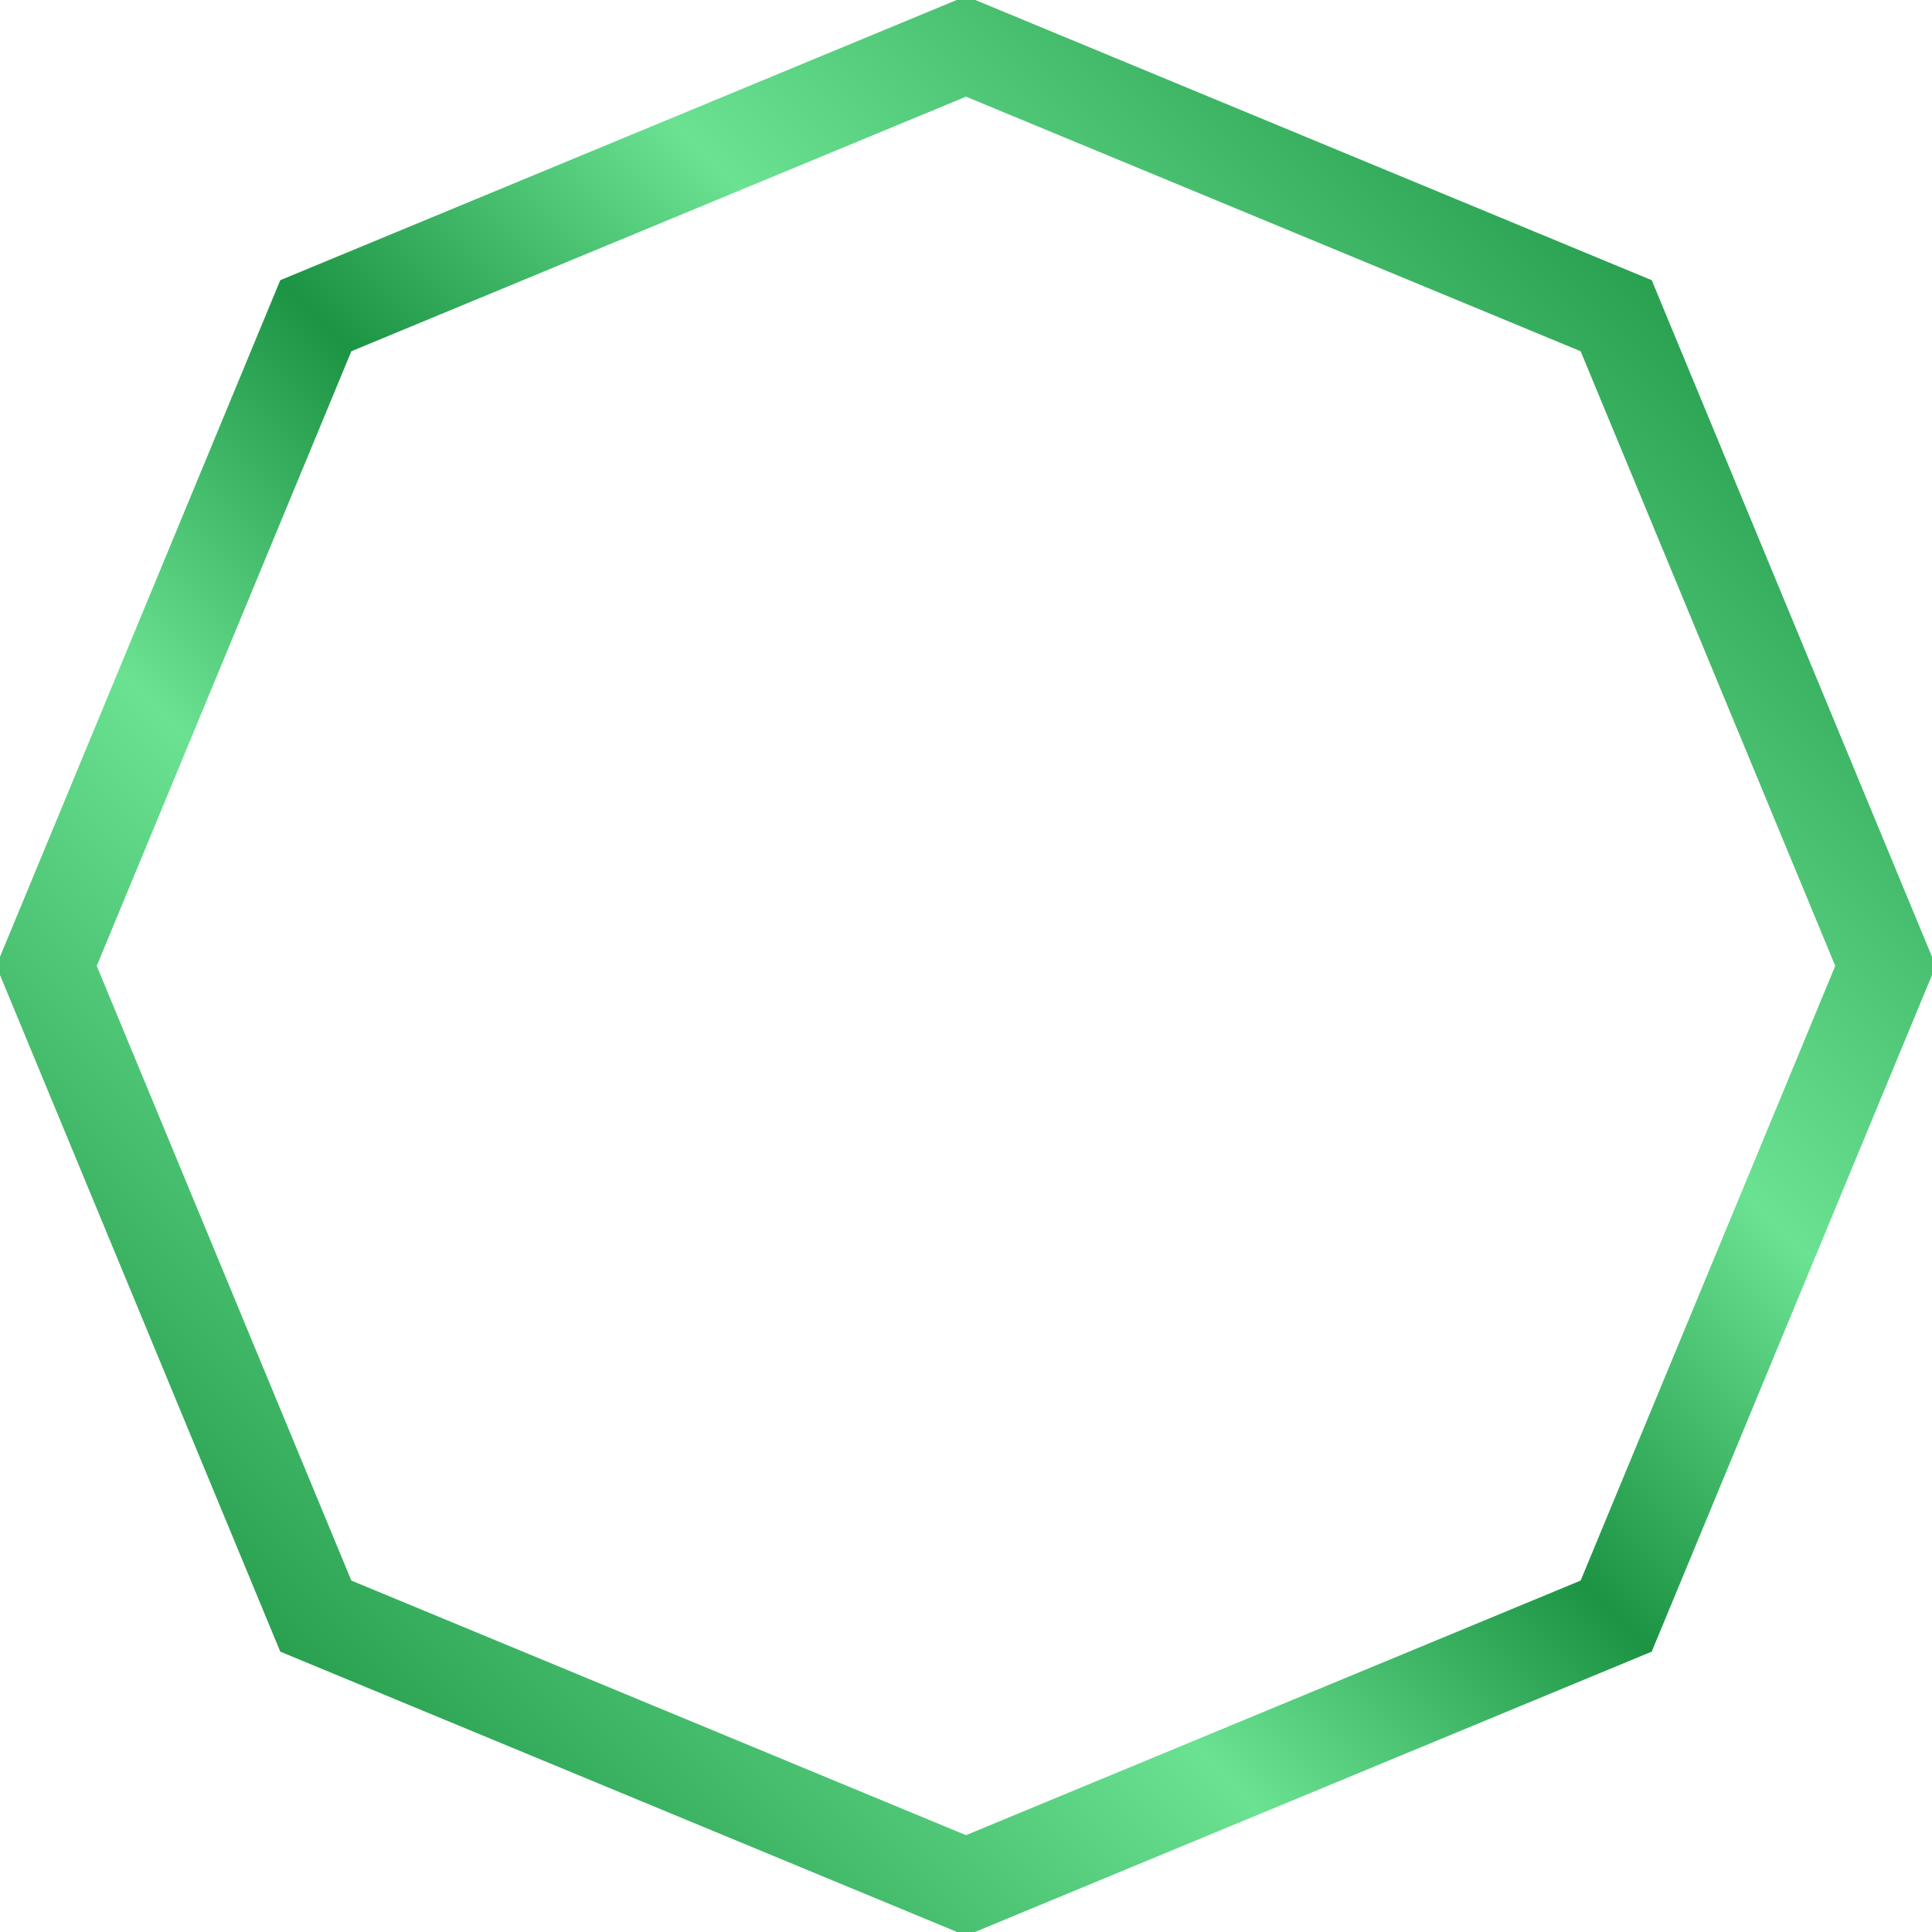 <svg xmlns="http://www.w3.org/2000/svg" xmlns:xlink="http://www.w3.org/1999/xlink" width="208.032" height="208.031" viewBox="0 0 208.032 208.031">
  <defs>
    <style>
      .cls-1 {
        fill: none;
        stroke-width: 10px;
        fill-rule: evenodd;
        stroke: url(#linear-gradient);
      }
    </style>
    <linearGradient id="linear-gradient" x1="235.563" y1="215.688" x2="37.532" y2="413.719" gradientUnits="userSpaceOnUse">
      <stop offset="0" stop-color="#6ae292"/>
      <stop offset="0.085" stop-color="#1c9444"/>
      <stop offset="0.35" stop-color="#6ae292"/>
      <stop offset="0.5" stop-color="#1c9444"/>
      <stop offset="0.65" stop-color="#6ae292"/>
      <stop offset="0.915" stop-color="#1c9444"/>
      <stop offset="1" stop-color="#6ae292"/>
    </linearGradient>
  </defs>
  <path id="lv100_" data-name="lv100~" class="cls-1" d="M235.557,314.694l-29,70.011-70.011,29-70.01-29-29-70.011,29-70.01,70.01-29,70.011,29Z" transform="translate(-32.531 -210.688)"/>
</svg>
